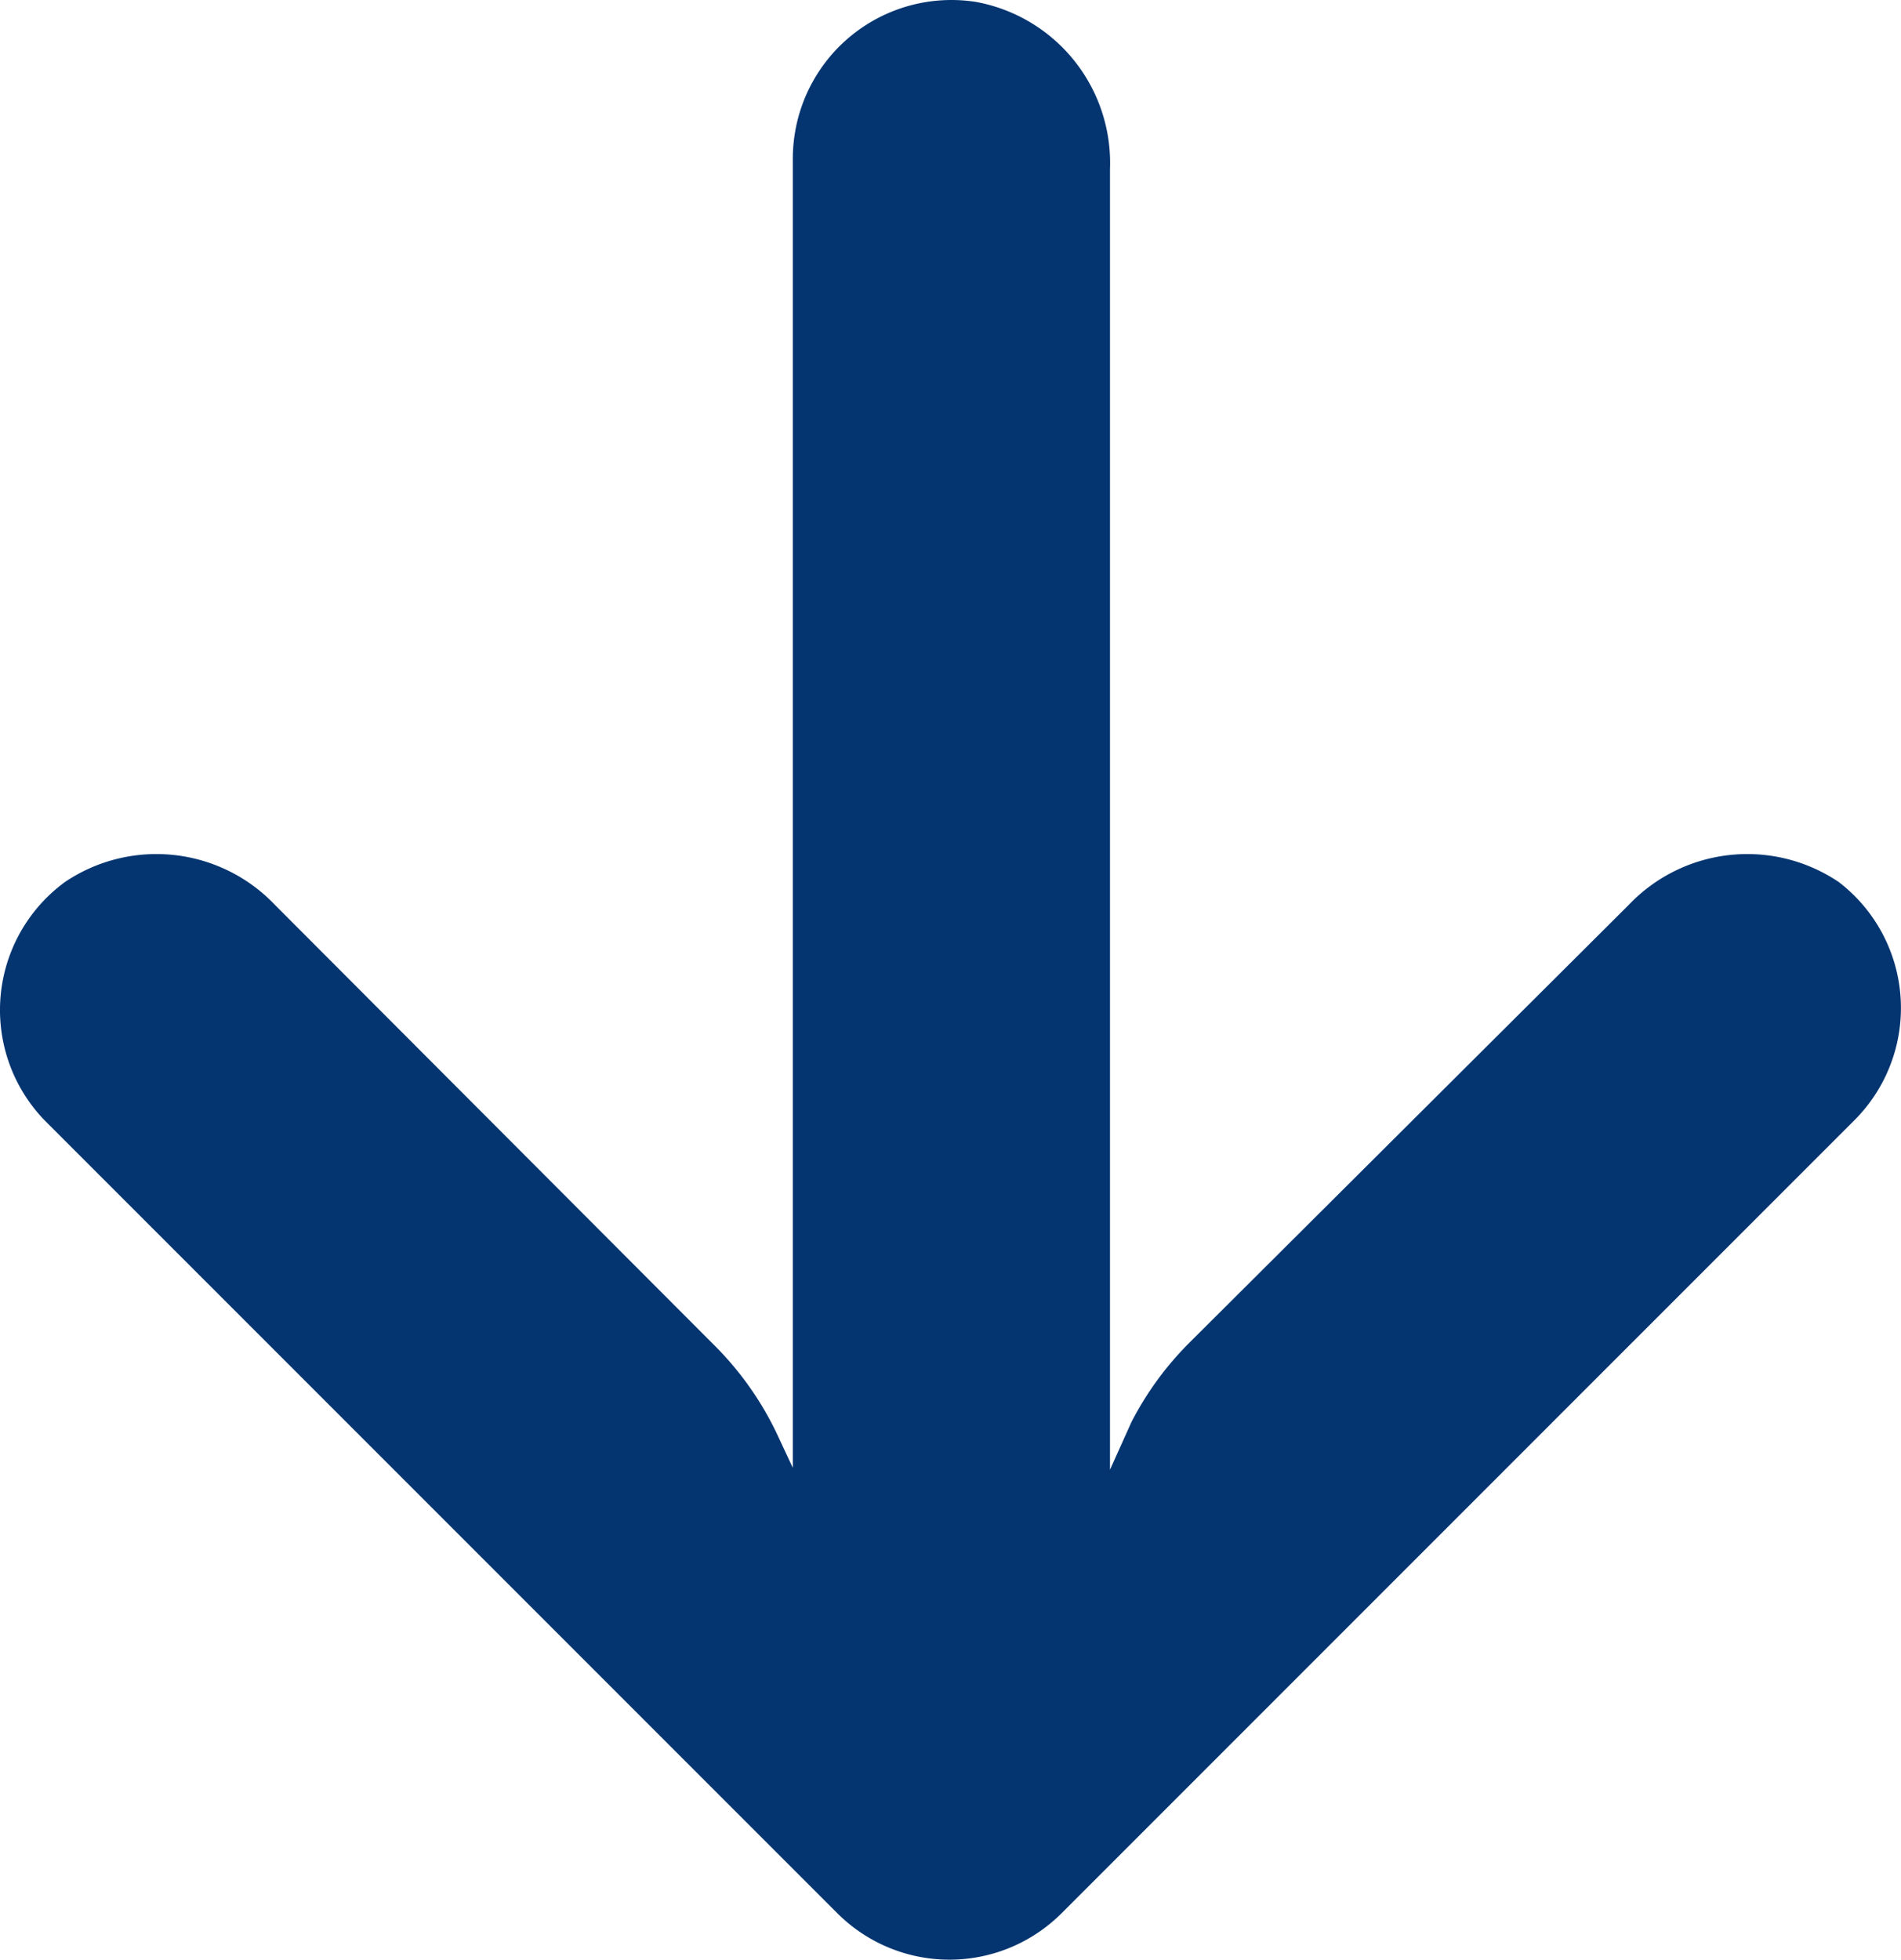 <svg xmlns="http://www.w3.org/2000/svg" xmlns:xlink="http://www.w3.org/1999/xlink" width="12.778" height="13.173" viewBox="0 0 12.778 13.173">
  <defs>
    <clipPath id="clip-path">
      <rect width="12.778" height="13.174" fill="none"/>
    </clipPath>
  </defs>
  <g id="Arrow_Down" data-name="Arrow Down" clip-path="url(#clip-path)">
    <g id="Groupe_2844" data-name="Groupe 2844" transform="translate(34.431 28.482) rotate(90)">
      <g id="Groupe_2822" data-name="Groupe 2822" transform="translate(-28.482 21.653)">
        <g id="Groupe_2821" data-name="Groupe 2821" transform="translate(0 0)">
          <path id="Tracé_1292" data-name="Tracé 1292" d="M52.713,28.277a1.065,1.065,0,0,0,.184.014h8.785l-.229.107a2.132,2.132,0,0,0-.6.426L57.9,31.771a1.1,1.1,0,0,0-.155,1.412,1.066,1.066,0,0,0,1.6.139l5.33-5.33a1.066,1.066,0,0,0,0-1.508h0l-5.33-5.33a1.066,1.066,0,0,0-1.6.107,1.1,1.1,0,0,0,.155,1.412l2.942,2.953a2.132,2.132,0,0,0,.533.389l.32.144H52.956a1.1,1.1,0,0,0-1.125.9A1.066,1.066,0,0,0,52.713,28.277Z" transform="translate(-51.818 -20.842)" fill="#043570"/>
        </g>
      </g>
    </g>
  </g>
</svg>
